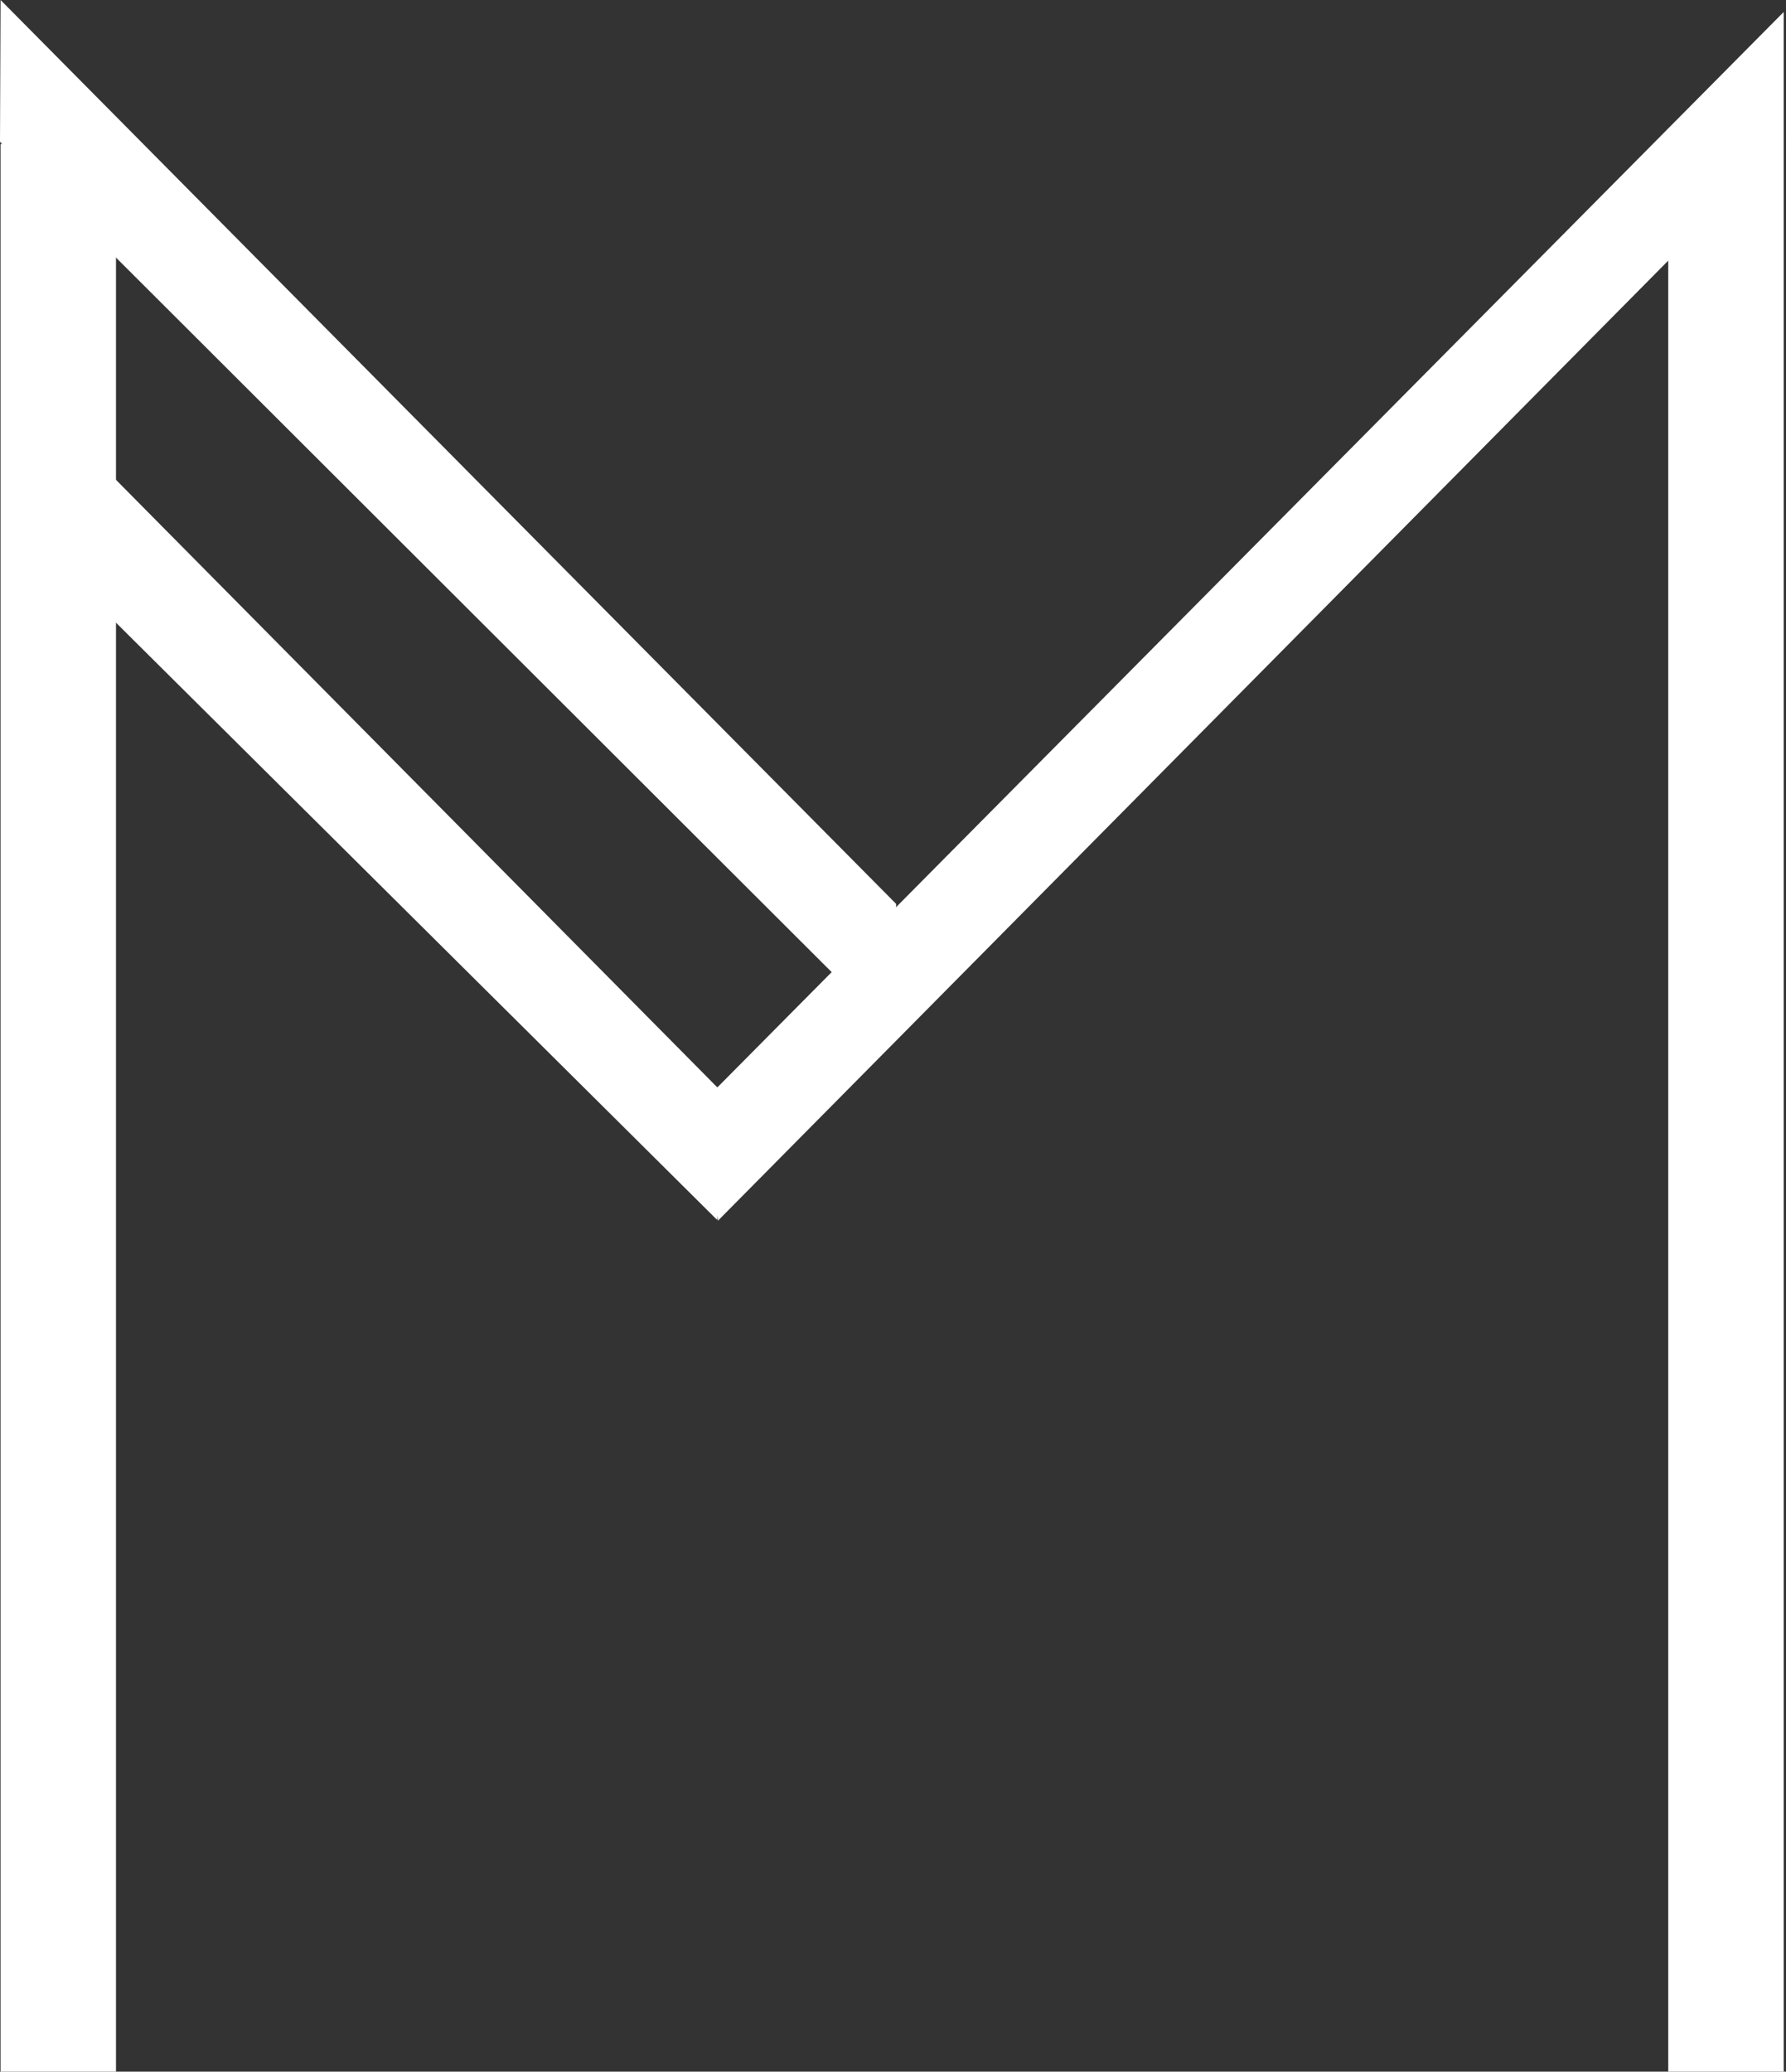 <svg width="69" height="80" viewBox="0 0 69 80" fill="none" xmlns="http://www.w3.org/2000/svg">
<rect x="0" y="0" width="69" height="80" fill="#333333" stroke="none"/>
<g clip-path="url(#clip0_109_2797)">
<path d="M4.481 5.56H0.021V80H4.481V5.56Z" fill="white"/>
<path d="M68.911 5.56H64.451V80H68.911V5.56Z" fill="white"/>
<path d="M27.736 47.14L27.173 42.537L68.911 0.463V5.56L27.736 47.14Z" fill="white"/>
<path d="M0.022 0L0 5.475L34.608 40.012L34.62 34.904L0.022 0Z" fill="white"/>
<path d="M0.449 14.457L0.329 19.923L27.7 47.103L28.214 42.497L0.449 14.457Z" fill="white"/>
</g>
<defs>
<clipPath id="clip0_109_2797">
<rect width="68.911" height="80" fill="white"/>
</clipPath>
</defs>
</svg>
